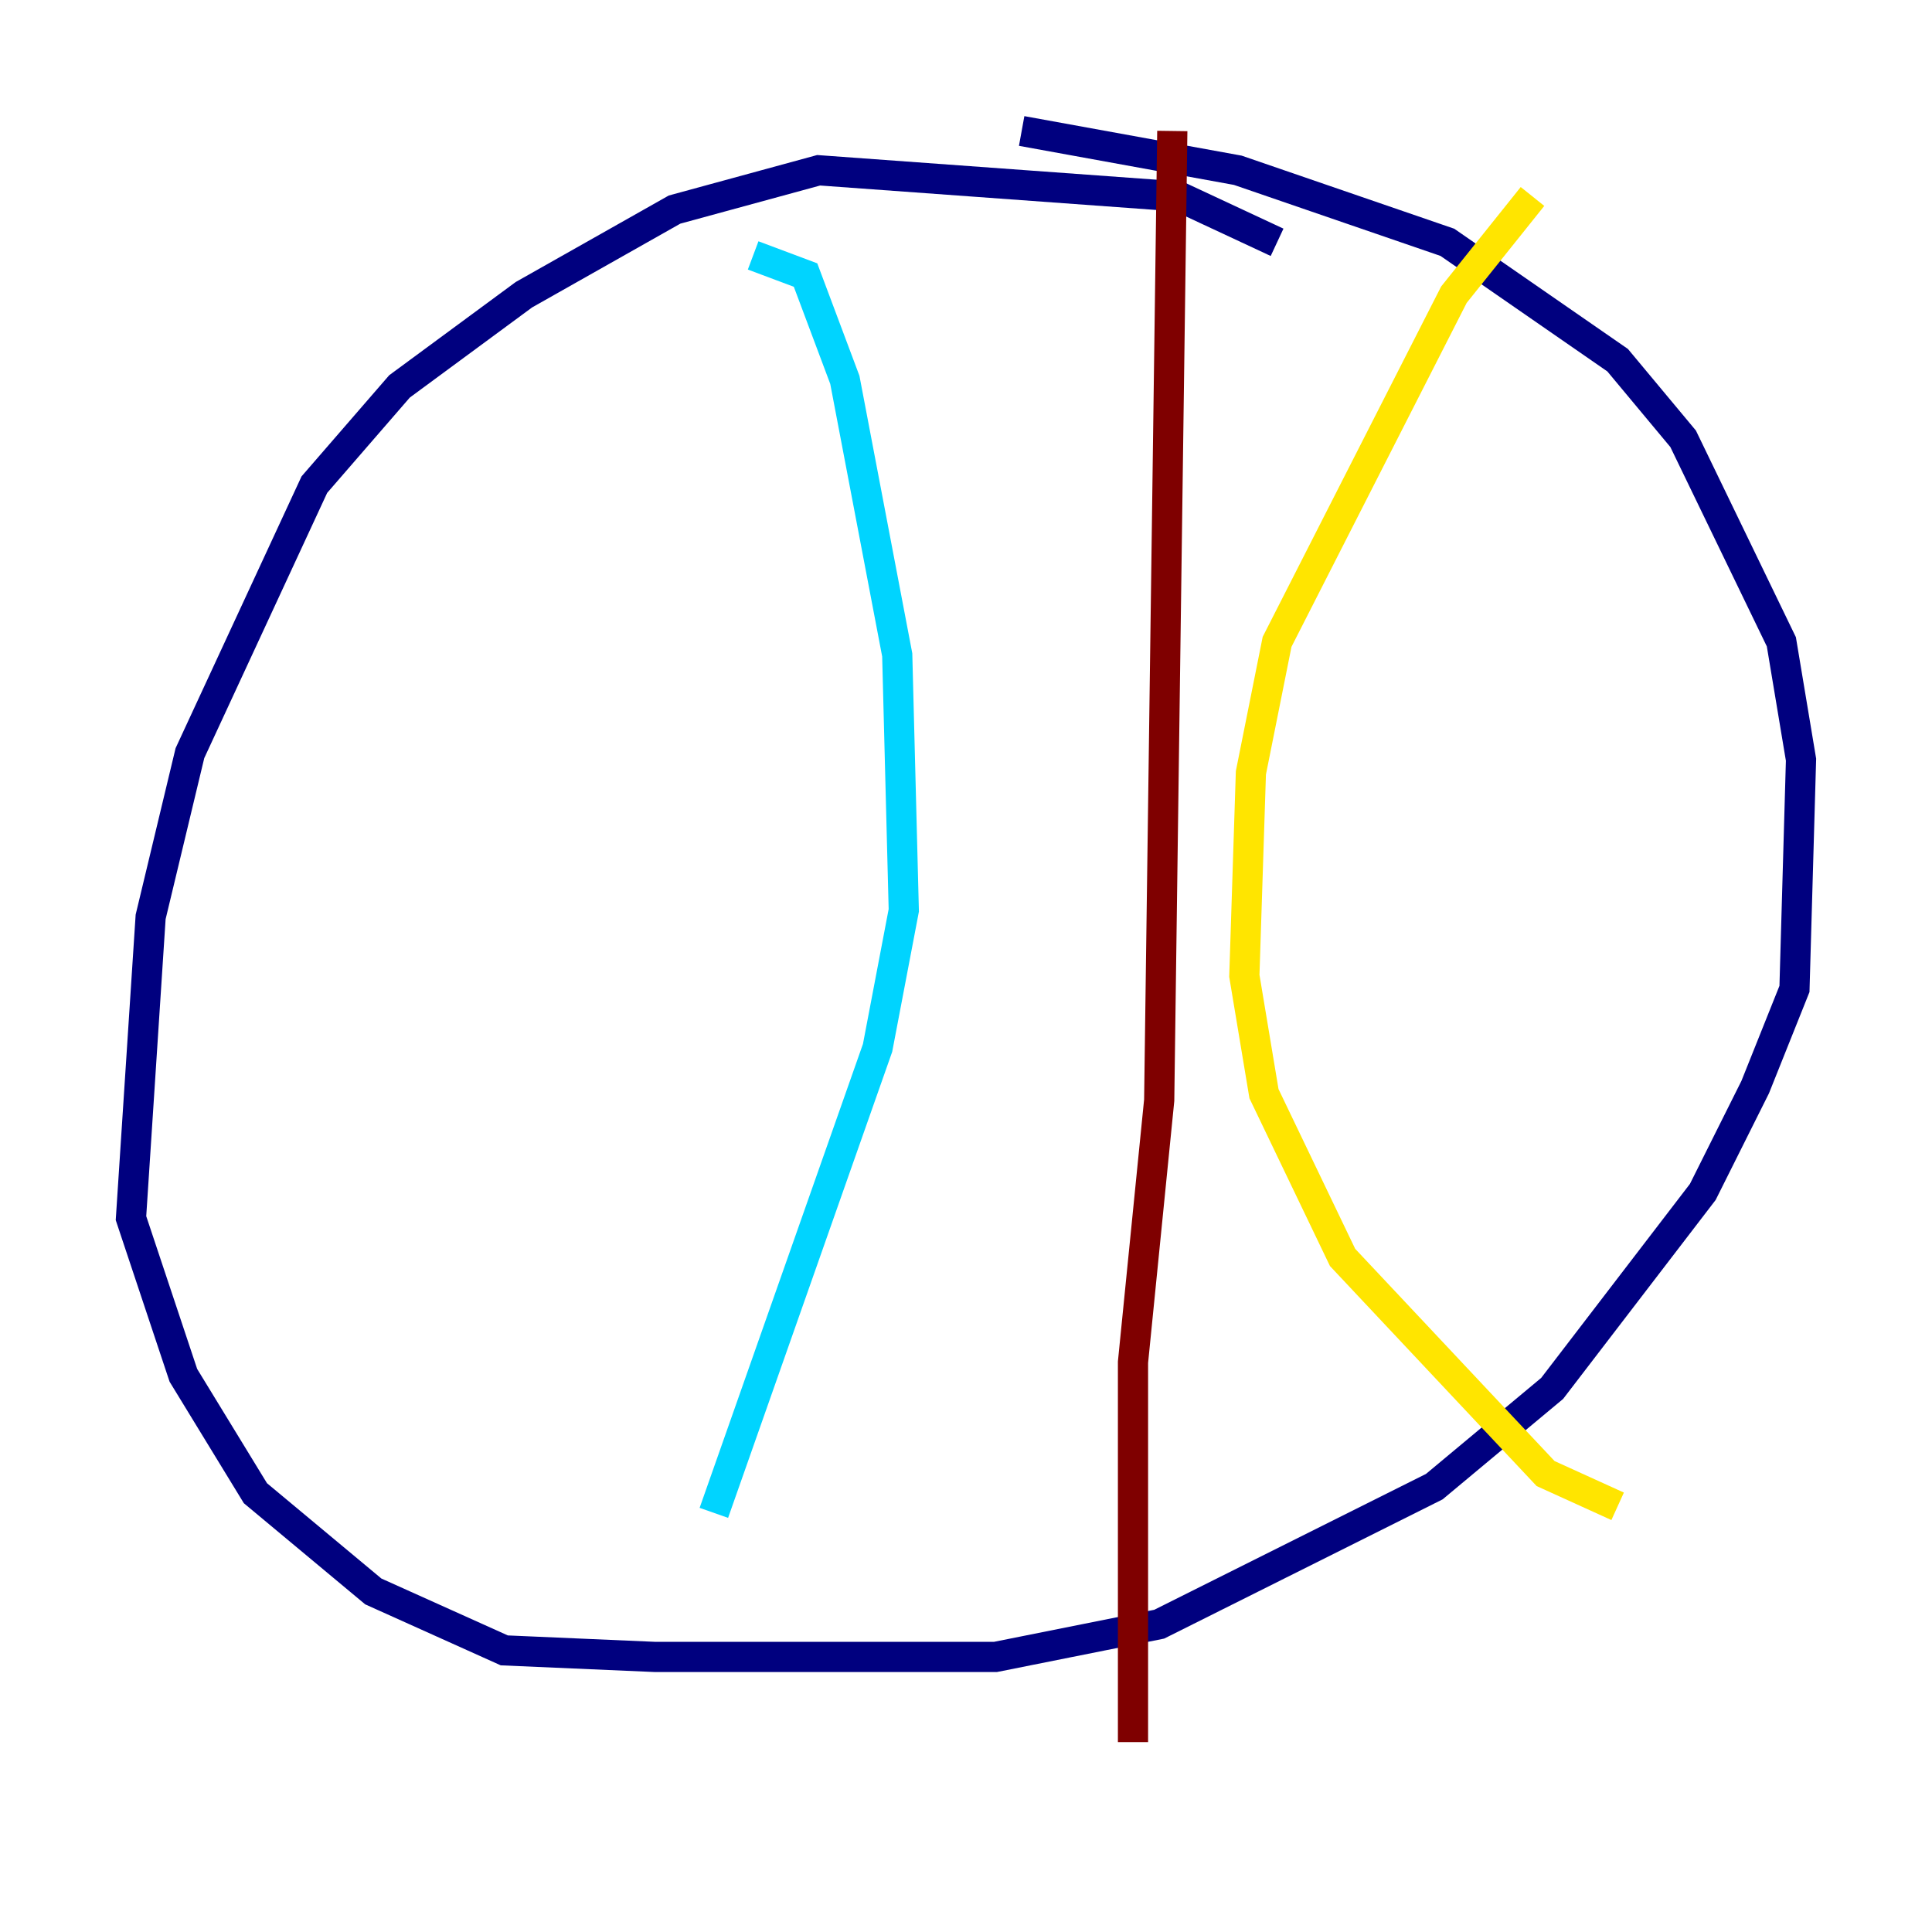 <?xml version="1.0" encoding="utf-8" ?>
<svg baseProfile="tiny" height="128" version="1.2" viewBox="0,0,128,128" width="128" xmlns="http://www.w3.org/2000/svg" xmlns:ev="http://www.w3.org/2001/xml-events" xmlns:xlink="http://www.w3.org/1999/xlink"><defs /><polyline fill="none" points="84.61,16.054 78.102,13.017 54.237,11.281 44.691,13.885 34.712,19.525 26.468,25.6 20.827,32.108 12.583,49.898 9.98,60.746 8.678,80.705 12.149,91.119 16.922,98.929 24.732,105.437 33.41,109.342 43.39,109.776 65.953,109.776 76.8,107.607 95.024,98.495 102.834,91.986 112.814,78.969 116.285,72.027 118.888,65.519 119.322,50.332 118.02,42.522 111.512,29.071 107.173,23.864 95.891,16.054 82.007,11.281 67.688,8.678" stroke="#00007f" stroke-width="2" /><polyline fill="none" points="49.898,16.922 53.37,18.224 55.973,25.166 59.444,43.39 59.878,60.312 58.142,69.424 47.295,100.231" stroke="#00d4ff" stroke-width="2" /><polyline fill="none" points="101.532,13.017 96.325,19.525 84.61,42.522 82.875,51.2 82.441,64.651 83.742,72.461 88.949,83.308 102.4,97.627 107.173,99.797" stroke="#ffe500" stroke-width="2" /><polyline fill="none" points="77.668,8.678 76.8,72.895 75.064,90.251 75.064,115.417" stroke="#7f0000" stroke-width="2" /></svg>